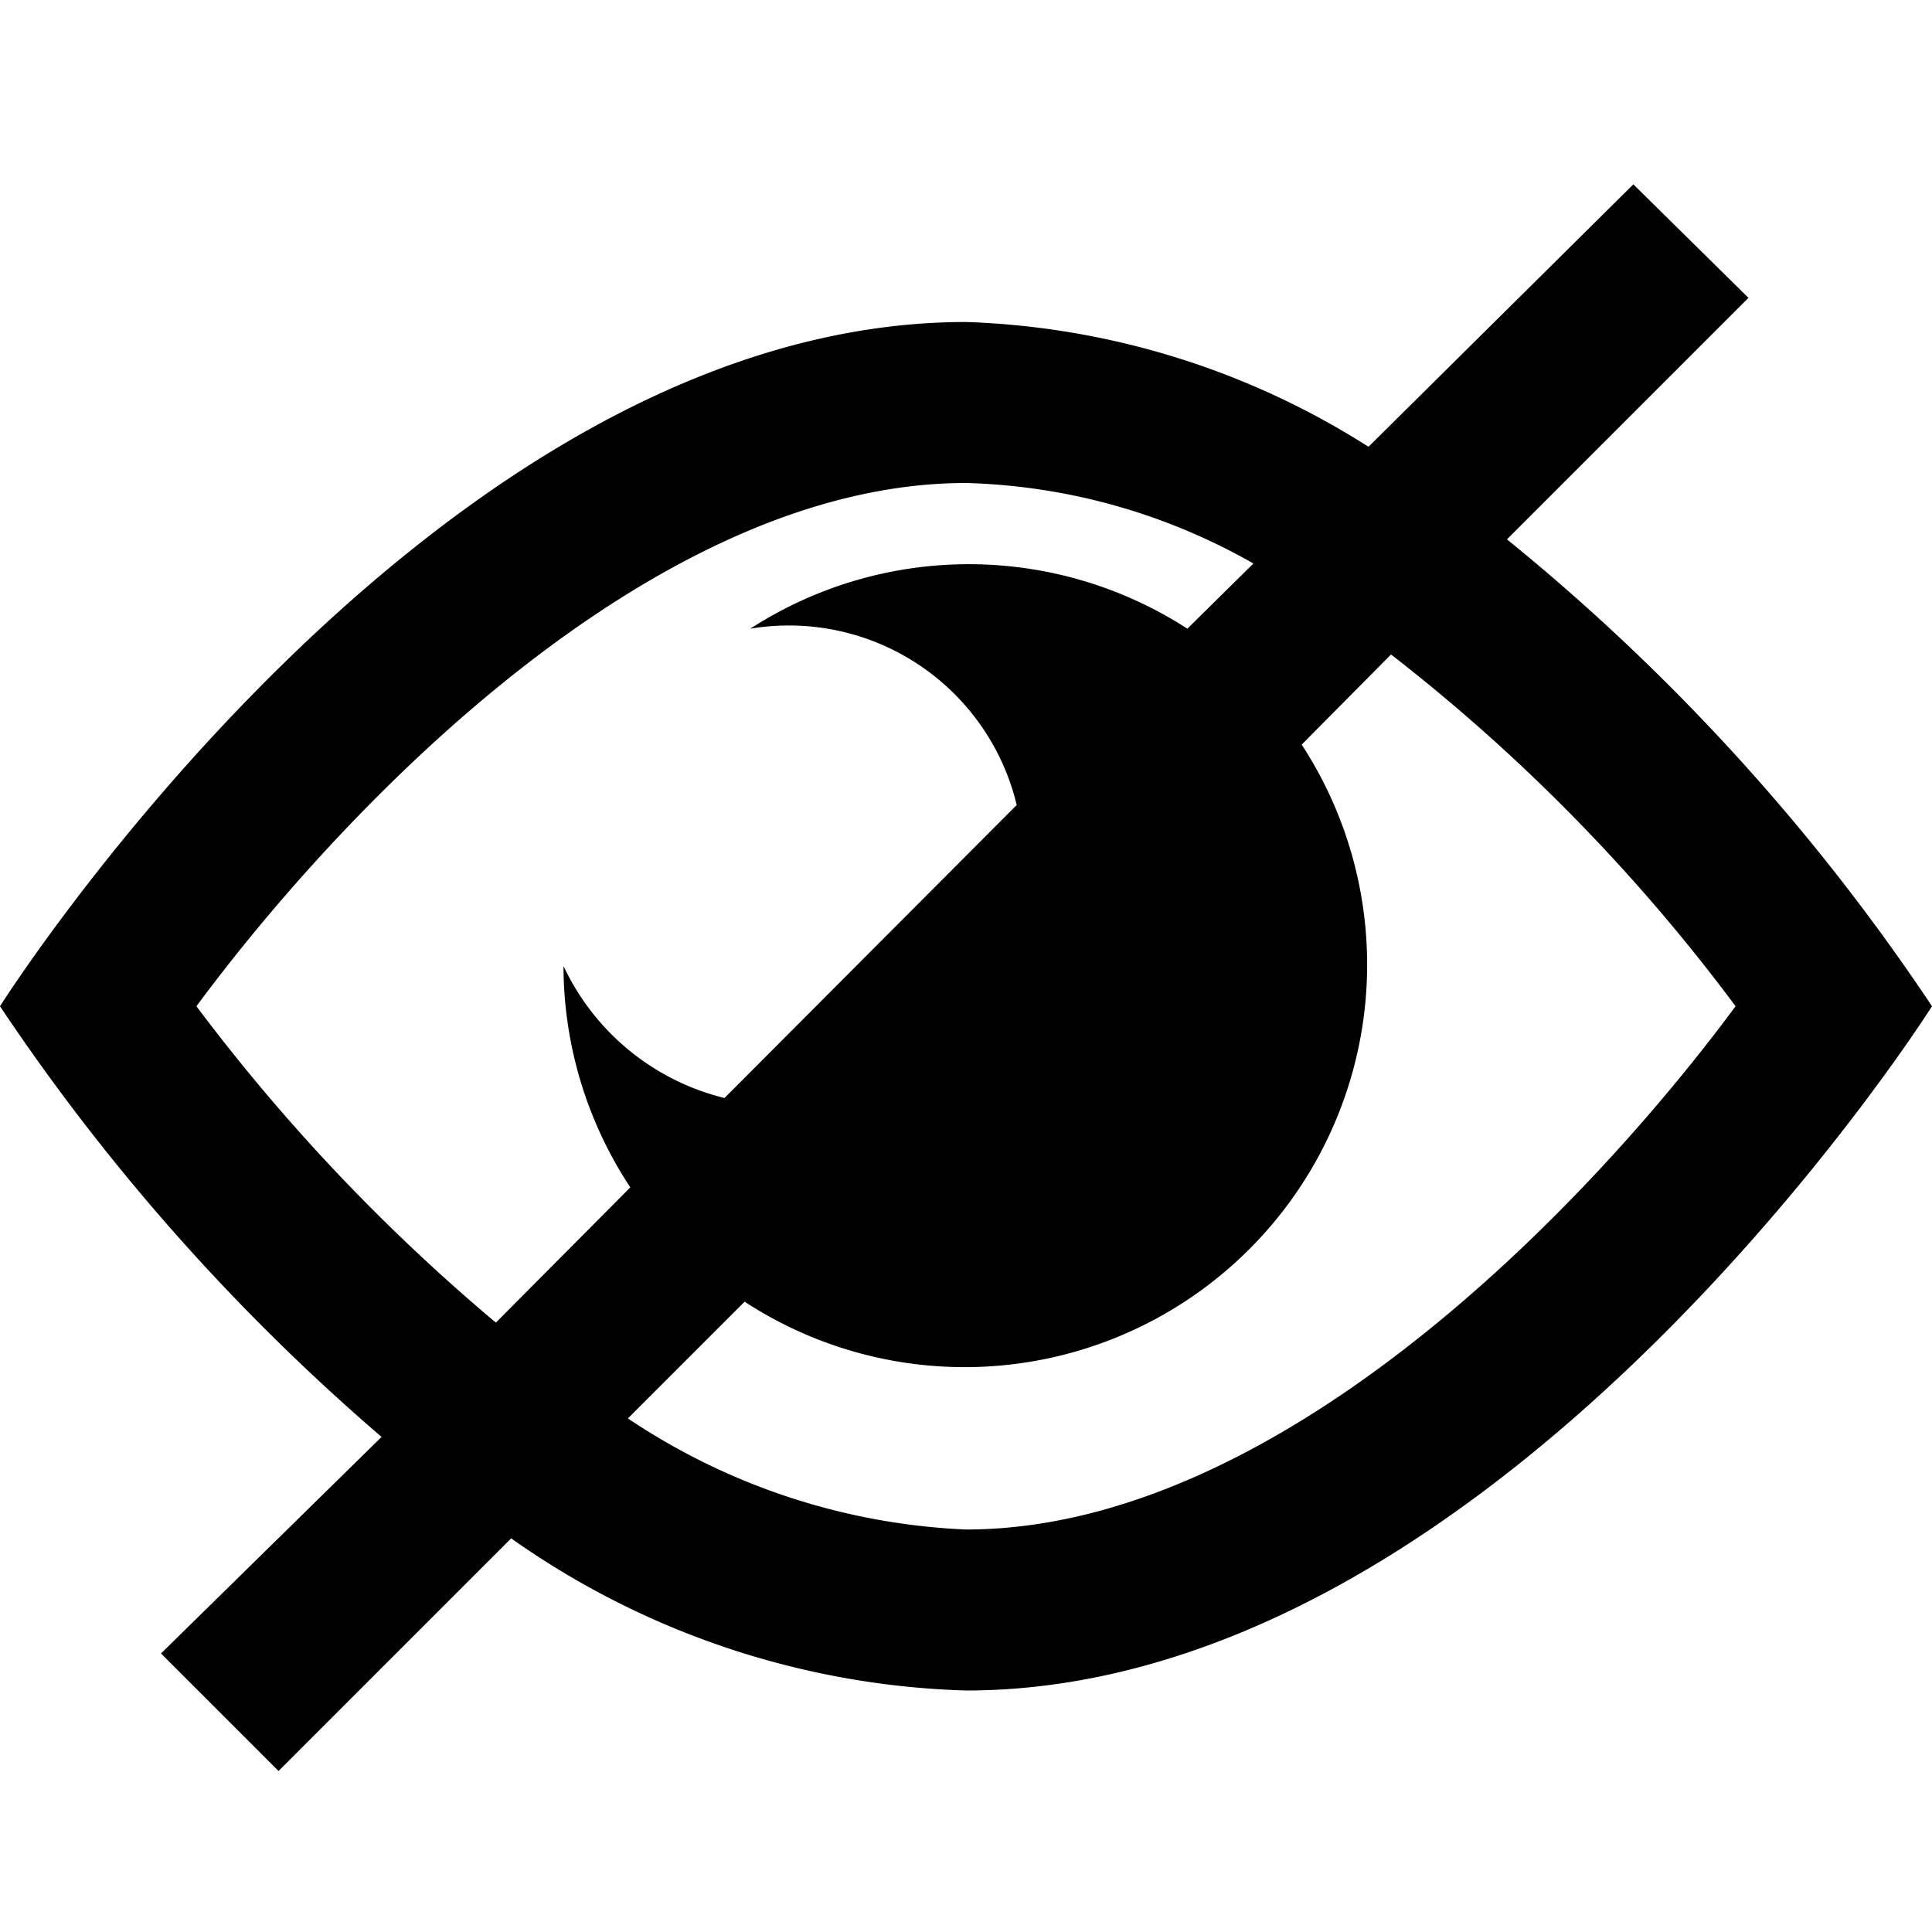 <svg id="eye-slash" xmlns="http://www.w3.org/2000/svg" viewBox="0 0 24 24">
  <path fill="currentColor" d="M18.72,6.7l3-3L20.29,2.29,17,5.55A9.91,9.91,0,0,0,12,4C5.37,4,0,12.5,0,12.5a26.34,26.34,0,0,0,4.74,5.35L2,20.54,3.46,22l2.89-2.89A10.3,10.3,0,0,0,12,21c6.63,0,12-8.5,12-8.5A26.13,26.13,0,0,0,18.72,6.7ZM2.44,12.5C4.29,10,8.13,6,12,6a7.61,7.61,0,0,1,3.57,1l-.82.81a5,5,0,0,0-5.43,0A2.91,2.91,0,0,1,12.63,10L9,13.64A3,3,0,0,1,7,12V12a5,5,0,0,0,.83,2.75L6.16,16.43A23.7,23.7,0,0,1,2.44,12.5ZM12,19a8.16,8.16,0,0,1-4.2-1.38l1.45-1.45a5,5,0,0,0,6.92-6.92l1.11-1.12a22.62,22.62,0,0,1,4.28,4.37C19.71,15,15.87,19,12,19Z"/>
</svg>